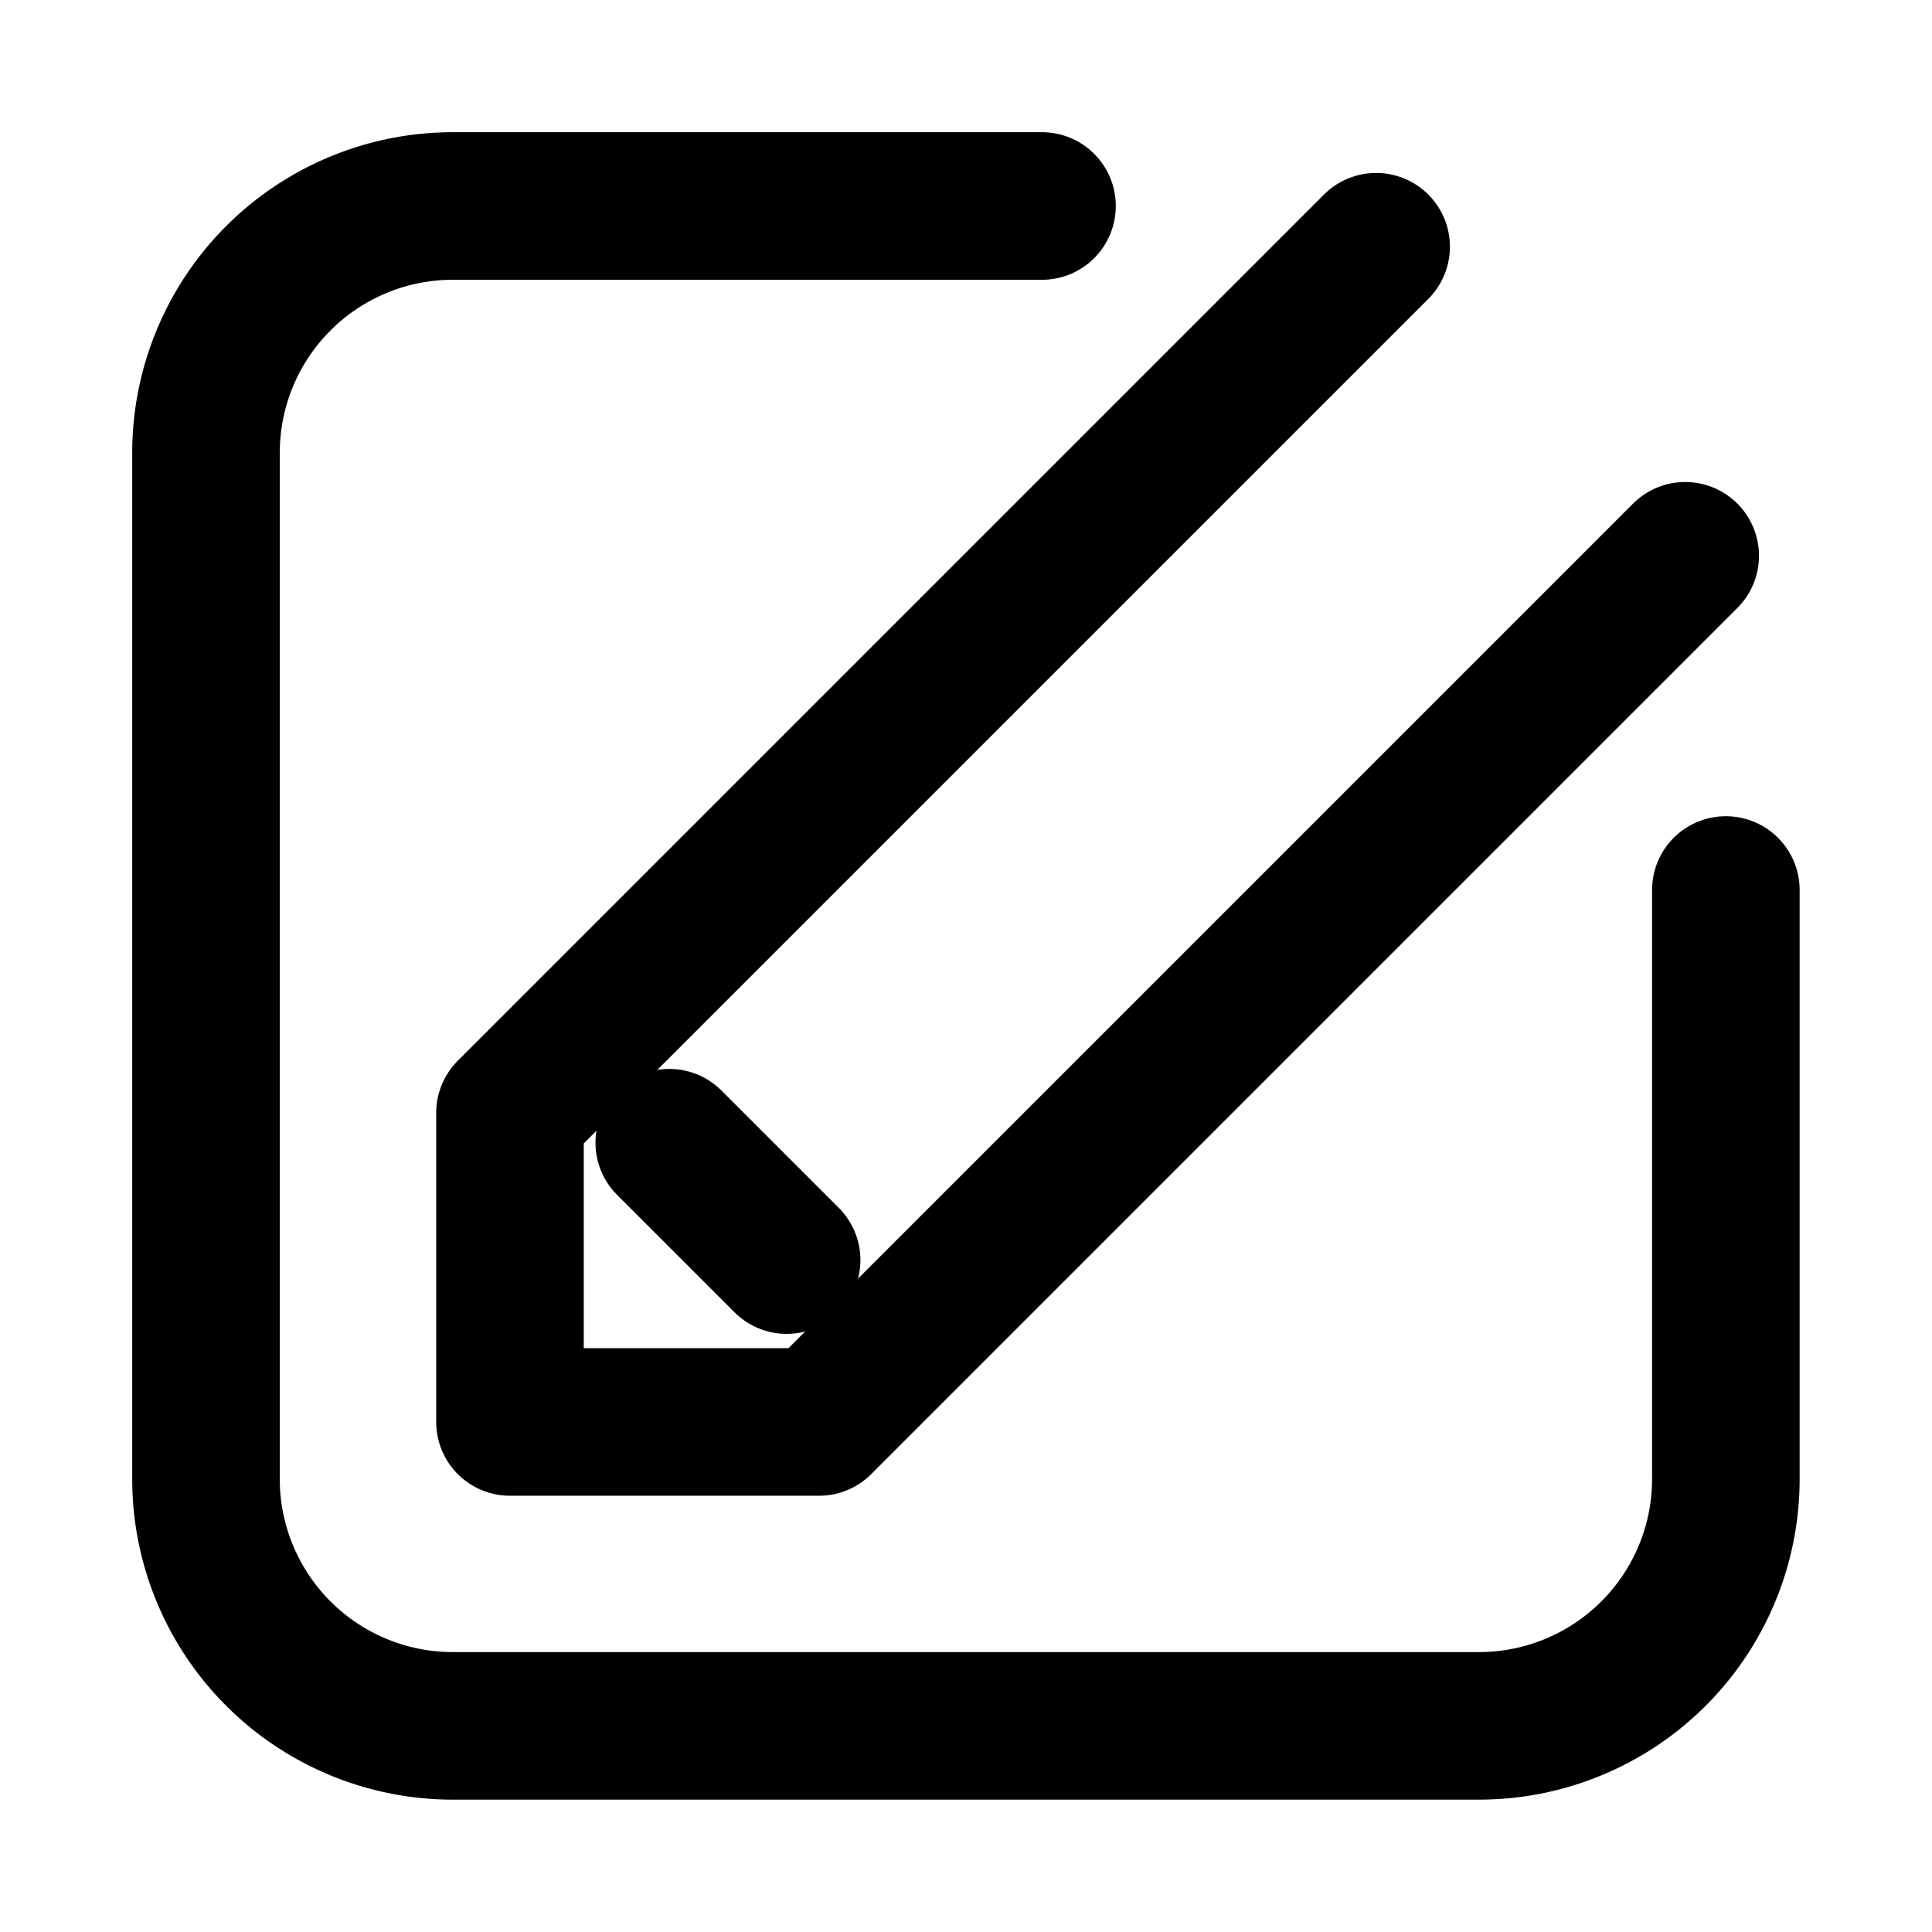 <svg id="그룹_163" data-name="그룹 163" xmlns="http://www.w3.org/2000/svg" xmlns:xlink="http://www.w3.org/1999/xlink" width="26.186" height="26.186" viewBox="0 0 26.186 26.186">
  <defs>
    <clipPath id="clip-path">
      <rect id="사각형_2402" data-name="사각형 2402" width="26.186" height="26.186" fill="none" stroke="#000" stroke-width="2"/>
    </clipPath>
  </defs>
  <g id="그룹_162" data-name="그룹 162" transform="translate(0 0)" clip-path="url(#clip-path)">
    <path id="패스_158" data-name="패스 158" d="M11.831.5H3.846A3.346,3.346,0,0,0,.5,3.846v13.91A3.346,3.346,0,0,0,3.846,21.1h13.91A3.346,3.346,0,0,0,21.1,17.756V9.771" transform="translate(2.292 2.292)" fill="none" stroke="#000" stroke-linecap="round" stroke-linejoin="round" stroke-width="2"/>
    <path id="패스_159" data-name="패스 159" d="M20.429,5.225,8.689,16.965H4.5V12.776L16.24,1.036" transform="translate(2.412 2.308)" fill="none" stroke="#000" stroke-linecap="round" stroke-linejoin="round" stroke-width="2"/>
    <line id="선_59" data-name="선 59" x2="1.591" y2="1.591" transform="translate(9.071 15.488)" fill="none" stroke="#000" stroke-linecap="round" stroke-linejoin="round" stroke-width="2"/>
  </g>
</svg>
